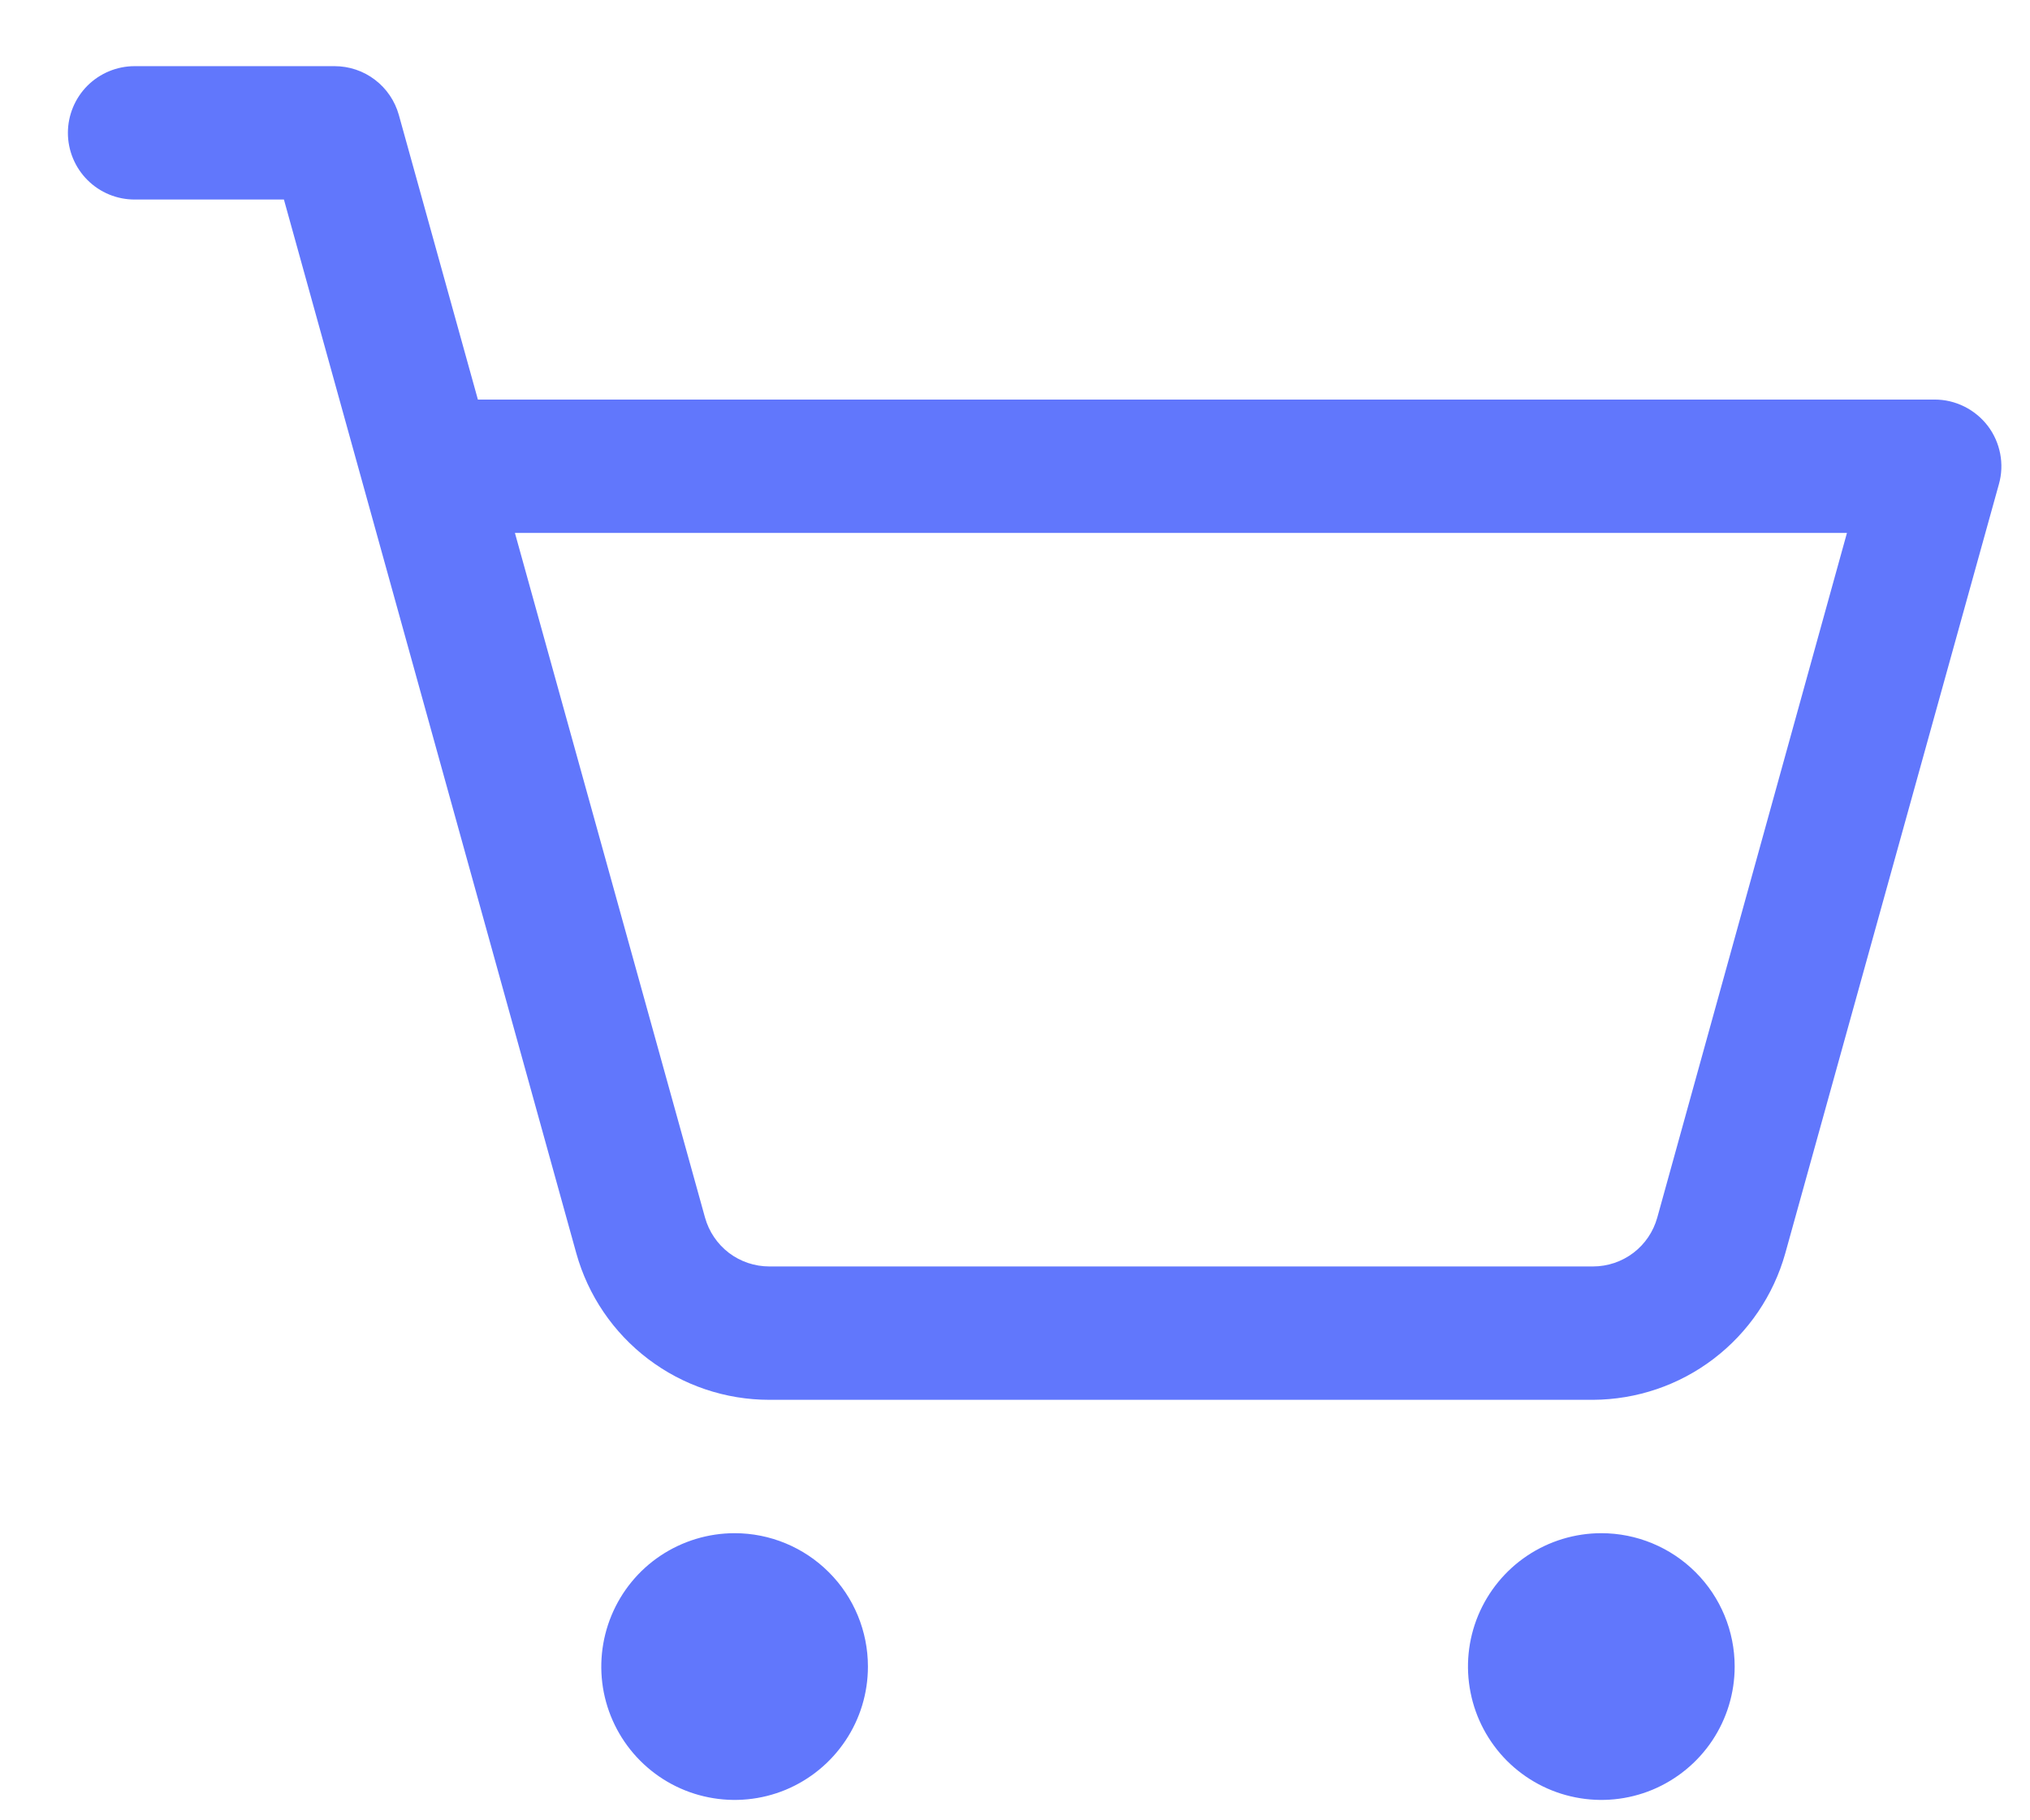 <svg width="29" height="26" viewBox="0 0 29 26" fill="none" xmlns="http://www.w3.org/2000/svg">
<path d="M12.399 23.804C12.399 24.181 12.288 24.549 12.078 24.862C11.869 25.175 11.572 25.419 11.224 25.564C10.876 25.708 10.492 25.746 10.123 25.672C9.753 25.599 9.414 25.417 9.148 25.151C8.881 24.884 8.7 24.545 8.626 24.175C8.553 23.806 8.591 23.423 8.735 23.075C8.879 22.727 9.123 22.429 9.436 22.22C9.75 22.011 10.118 21.899 10.495 21.899C11 21.899 11.484 22.1 11.841 22.457C12.199 22.814 12.399 23.299 12.399 23.804ZM22.876 21.899C22.5 21.899 22.131 22.011 21.818 22.22C21.505 22.429 21.261 22.727 21.116 23.075C20.972 23.423 20.934 23.806 21.008 24.175C21.081 24.545 21.263 24.884 21.529 25.151C21.796 25.417 22.135 25.599 22.505 25.672C22.874 25.746 23.257 25.708 23.605 25.564C23.953 25.419 24.251 25.175 24.46 24.862C24.669 24.549 24.781 24.181 24.781 23.804C24.781 23.299 24.581 22.814 24.223 22.457C23.866 22.1 23.381 21.899 22.876 21.899ZM28.556 6.915L25.504 17.901C25.336 18.501 24.977 19.03 24.481 19.408C23.986 19.786 23.38 19.991 22.757 19.994H10.99C10.365 19.994 9.757 19.789 9.259 19.411C8.761 19.033 8.401 18.503 8.233 17.901L4.056 2.85H1.923C1.67 2.85 1.428 2.75 1.249 2.571C1.071 2.393 0.97 2.15 0.97 1.898C0.97 1.645 1.071 1.403 1.249 1.224C1.428 1.046 1.67 0.945 1.923 0.945H4.78C4.988 0.945 5.191 1.013 5.356 1.139C5.522 1.265 5.642 1.442 5.698 1.643L6.827 5.707H27.639C27.785 5.707 27.93 5.741 28.062 5.807C28.193 5.872 28.308 5.967 28.397 6.083C28.486 6.2 28.546 6.336 28.574 6.48C28.602 6.625 28.596 6.773 28.556 6.915ZM26.385 7.612H7.356L10.072 17.392C10.128 17.592 10.248 17.769 10.413 17.895C10.579 18.021 10.782 18.089 10.99 18.089H22.757C22.965 18.089 23.168 18.021 23.334 17.895C23.5 17.769 23.619 17.592 23.675 17.392L26.385 7.612Z" fill="#6177FC"/>
</svg>
